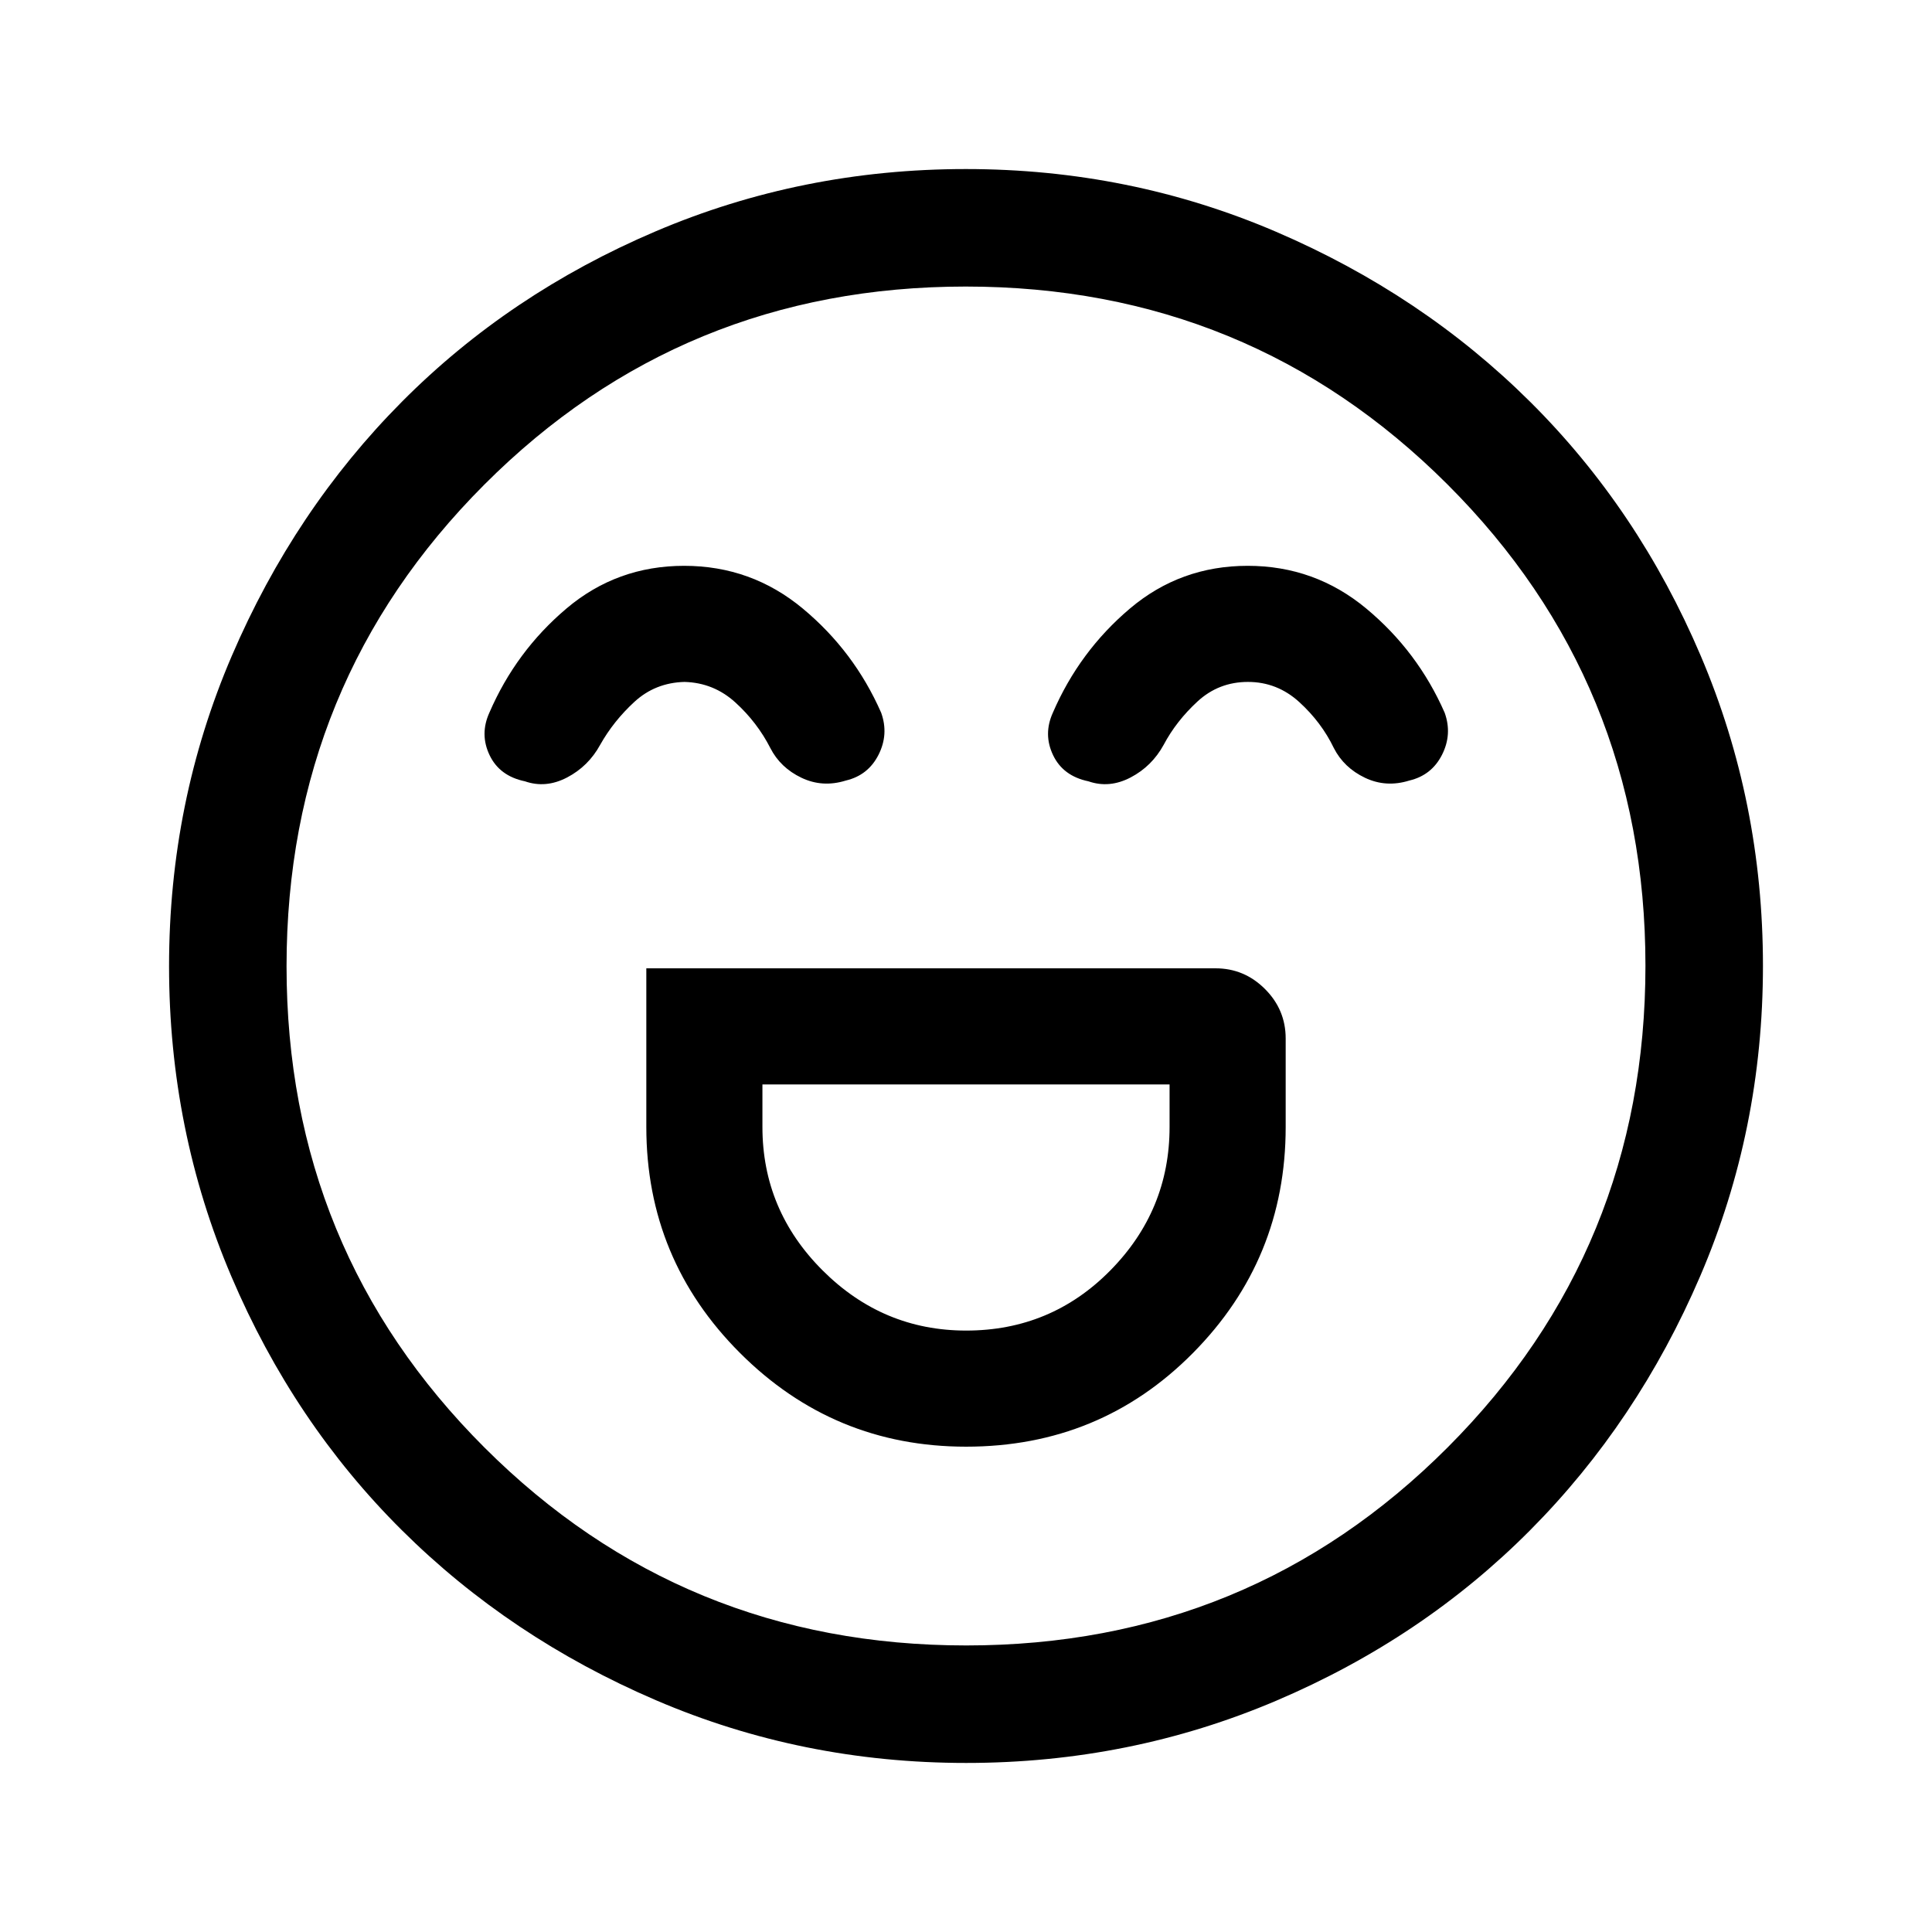 <svg xmlns="http://www.w3.org/2000/svg" height="48" viewBox="0 96 960 960" width="48"><path d="M321.154 577.154V656q0 65.755 46.559 112.3 46.558 46.546 112.331 46.546 66.648 0 112.725-46.546 46.077-46.545 46.077-112.3v-44q0-14.284-10.281-24.565T604 577.154H321.154Zm158.916 180q-41.378 0-71.301-29.873-29.923-29.873-29.923-71.281v-21.154h202.308V656q0 41.408-29.452 71.281-29.453 29.873-71.632 29.873Zm-140.123-380q-33.404 0-58.503 21.233-25.1 21.233-38.29 51.767-4.846 10.692.116 21.077 4.961 10.384 17.57 12.999 10.391 3.616 20.967-1.923 10.577-5.538 16.423-16.23 6.645-11.797 16.996-21.322 10.351-9.525 24.881-9.909 14.531.384 25.337 10.237 10.806 9.852 17.326 22.609 5.002 9.784 15.475 14.776 10.473 4.993 22.053 1.378 11.086-2.616 16.24-12.808 5.154-10.192 1.308-20.884-13.408-30.534-38.952-51.767-25.544-21.233-58.947-21.233Zm280 0q-33.404 0-58.503 21.233-25.1 21.233-38.29 51.767-4.846 10.692.116 21.077 4.961 10.384 17.57 12.999 10.391 3.616 20.967-1.923 10.577-5.538 16.423-16.23 6.26-11.797 16.803-21.514 10.544-9.717 25.074-9.717 14.531 0 25.529 10.044 10.999 10.045 17.134 22.802 5.002 9.784 15.475 14.776 10.473 4.993 22.052 1.378 11.087-2.616 16.241-12.808t1.308-20.884q-13.408-30.534-38.952-51.767-25.544-21.233-58.947-21.233Zm-139.88 594.845q-81.476 0-154.098-31.151-72.621-31.15-126.342-84.55-53.72-53.4-84.673-126.078-30.953-72.677-30.953-154.153 0-81.476 31.151-154.098 31.15-72.621 84.55-126.342 53.4-53.72 126.078-84.673 72.677-30.953 154.153-30.953 81.476 0 154.098 31.151 72.621 31.15 126.342 84.55 53.72 53.4 84.673 126.078 30.953 72.677 30.953 154.153 0 81.476-31.151 154.098-31.15 72.621-84.55 126.342-53.4 53.72-126.078 84.673-72.677 30.953-154.153 30.953ZM480 576Zm.143 337.615q140.924 0 239.198-98.417 98.274-98.418 98.274-239.341 0-140.924-98.417-239.198t-239.341-98.274q-140.924 0-239.198 98.417t-98.274 239.341q0 140.924 98.417 239.198 98.418 98.274 239.341 98.274Z"/></svg>